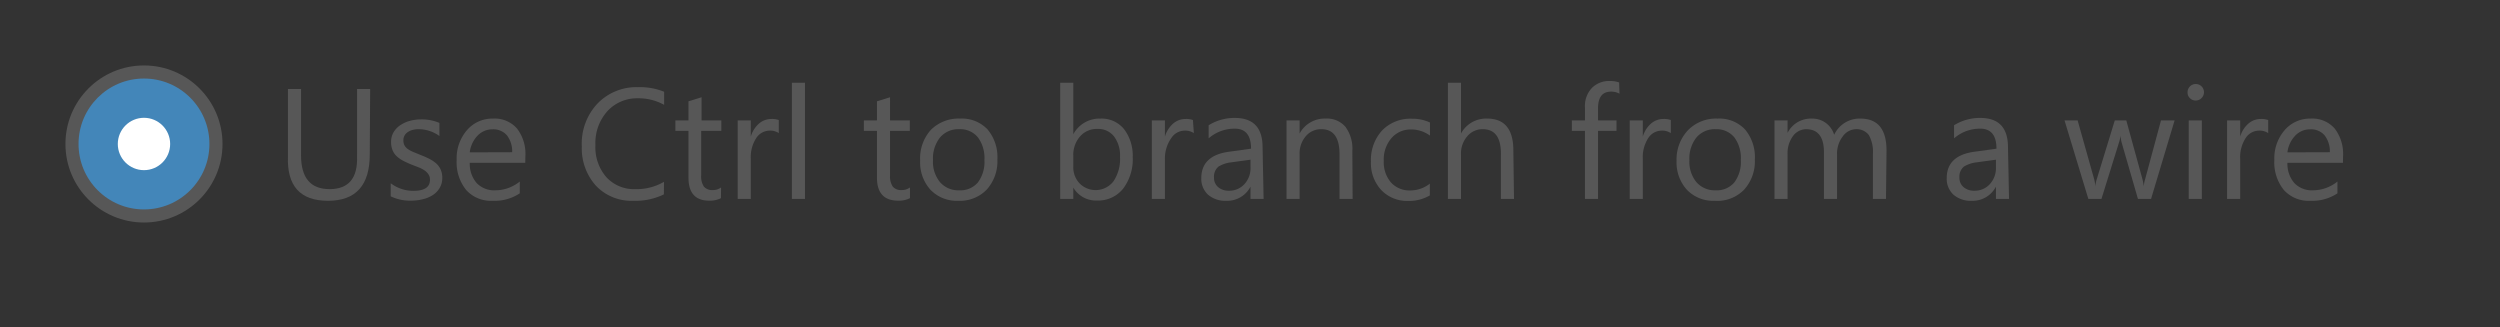 <svg id="Layer_1" data-name="Layer 1" xmlns="http://www.w3.org/2000/svg" width="191" height="25" viewBox="0 0 191 25"><rect x="0" y="0" width="191" height="25" fill="#333333" stroke="none"/><title>radio-button-selected</title><path d="M28.25,11.8q0,3.54-3.19,3.54T22,11.94V6.8h1v5.07q0,2.58,2.18,2.58t2.1-2.5V6.8h1Z" fill="#575757"/><path d="M29.85,15V14a2.84,2.84,0,0,0,1.73.58q1.27,0,1.27-.84a.73.73,0,0,0-.11-.41,1.08,1.08,0,0,0-.29-.3,2.26,2.26,0,0,0-.43-.23l-.54-.21a6.9,6.9,0,0,1-.7-.32,2.12,2.12,0,0,1-.5-.36,1.35,1.35,0,0,1-.3-.46,1.63,1.63,0,0,1-.1-.6,1.43,1.43,0,0,1,.19-.75,1.71,1.71,0,0,1,.52-.54,2.4,2.4,0,0,1,.74-.33,3.26,3.26,0,0,1,.85-.11,3.44,3.44,0,0,1,1.39.27v1A2.72,2.72,0,0,0,32,9.87a1.78,1.78,0,0,0-.49.06,1.19,1.19,0,0,0-.37.17.8.8,0,0,0-.24.27.7.7,0,0,0-.08.34.82.82,0,0,0,.08.39.86.86,0,0,0,.25.28,1.9,1.9,0,0,0,.4.22l.53.22a7.42,7.42,0,0,1,.71.31,2.45,2.45,0,0,1,.54.36,1.42,1.42,0,0,1,.34.47,1.5,1.5,0,0,1,.12.63,1.48,1.48,0,0,1-.2.77,1.68,1.68,0,0,1-.52.54,2.4,2.4,0,0,1-.76.32,3.73,3.73,0,0,1-.9.11A3.4,3.4,0,0,1,29.85,15Z" fill="#575757"/><path d="M40.13,12.44H35.89A2.24,2.24,0,0,0,36.43,14a1.86,1.86,0,0,0,1.42.54,3,3,0,0,0,1.86-.67v.9a3.48,3.48,0,0,1-2.09.57,2.54,2.54,0,0,1-2-.82,3.35,3.35,0,0,1-.73-2.3,3.28,3.28,0,0,1,.79-2.28,2.55,2.55,0,0,1,2-.88,2.26,2.26,0,0,1,1.82.76,3.18,3.18,0,0,1,.64,2.12Zm-1-.81a2,2,0,0,0-.4-1.29,1.37,1.37,0,0,0-1.1-.46,1.55,1.55,0,0,0-1.15.49,2.21,2.21,0,0,0-.59,1.27Z" fill="#575757"/><path d="M50.72,14.85a4.93,4.93,0,0,1-2.32.49,3.74,3.74,0,0,1-2.87-1.15,4.26,4.26,0,0,1-1.08-3A4.46,4.46,0,0,1,45.66,7.9a4.12,4.12,0,0,1,3.08-1.24,4.93,4.93,0,0,1,2,.35v1a4,4,0,0,0-2-.5,3.06,3.06,0,0,0-2.35,1,3.64,3.64,0,0,0-.9,2.58,3.47,3.47,0,0,0,.84,2.45,2.86,2.86,0,0,0,2.21.91,4.14,4.14,0,0,0,2.19-.56Z" fill="#575757"/><path d="M55.08,15.14a1.85,1.85,0,0,1-.9.19q-1.58,0-1.58-1.76V10h-1V9.2h1V7.74l1-.31V9.2h1.51V10H53.57V13.4a1.4,1.4,0,0,0,.21.86.82.82,0,0,0,.68.26,1,1,0,0,0,.63-.2Z" fill="#575757"/><path d="M59.5,10.17a1.18,1.18,0,0,0-.73-.19,1.23,1.23,0,0,0-1,.58,2.68,2.68,0,0,0-.41,1.58V15.2h-1v-6h1v1.24h0a2.1,2.1,0,0,1,.63-1,1.43,1.43,0,0,1,.94-.35,1.57,1.57,0,0,1,.57.08Z" fill="#575757"/><path d="M61.5,15.2h-1V6.32h1Z" fill="#575757"/><path d="M69.52,15.14a1.85,1.85,0,0,1-.9.19Q67,15.33,67,13.57V10H66V9.2h1V7.74l1-.31V9.2h1.51V10H68V13.4a1.4,1.4,0,0,0,.21.86.82.82,0,0,0,.68.26,1,1,0,0,0,.63-.2Z" fill="#575757"/><path d="M73.21,15.34a2.78,2.78,0,0,1-2.12-.84,3.11,3.11,0,0,1-.79-2.23,3.24,3.24,0,0,1,.83-2.36,3,3,0,0,1,2.23-.85,2.69,2.69,0,0,1,2.09.83,3.28,3.28,0,0,1,.75,2.29,3.22,3.22,0,0,1-.81,2.3A2.84,2.84,0,0,1,73.21,15.34Zm.07-5.47a1.83,1.83,0,0,0-1.46.63,2.59,2.59,0,0,0-.54,1.74,2.45,2.45,0,0,0,.54,1.68,1.85,1.85,0,0,0,1.46.62,1.76,1.76,0,0,0,1.43-.6,2.62,2.62,0,0,0,.5-1.72,2.66,2.66,0,0,0-.5-1.73A1.75,1.75,0,0,0,73.28,9.87Z" fill="#575757"/><path d="M82,14.33h0v.87H81V6.32h1v3.94h0a2.27,2.27,0,0,1,2.07-1.2,2.2,2.2,0,0,1,1.81.81A3.33,3.33,0,0,1,86.54,12a3.72,3.72,0,0,1-.73,2.41,2.44,2.44,0,0,1-2,.91A2,2,0,0,1,82,14.33Zm0-2.42v.84A1.78,1.78,0,0,0,82.47,14a1.72,1.72,0,0,0,2.6-.15,3.06,3.06,0,0,0,.5-1.86,2.42,2.42,0,0,0-.46-1.57,1.53,1.53,0,0,0-1.25-.57,1.7,1.7,0,0,0-1.35.58A2.14,2.14,0,0,0,82,11.91Z" fill="#575757"/><path d="M91.21,10.17a1.18,1.18,0,0,0-.73-.19,1.23,1.23,0,0,0-1,.58A2.68,2.68,0,0,0,89,12.14V15.2h-1v-6h1v1.24h0a2.1,2.1,0,0,1,.63-1,1.43,1.43,0,0,1,.94-.35,1.57,1.57,0,0,1,.57.08Z" fill="#575757"/><path d="M96.54,15.2h-1v-.94h0a2,2,0,0,1-1.85,1.08,2,2,0,0,1-1.4-.47,1.64,1.64,0,0,1-.51-1.26q0-1.68,2-2l1.8-.25q0-1.53-1.24-1.53a3,3,0,0,0-2,.74v-1a3.72,3.72,0,0,1,2-.56q2.12,0,2.12,2.24Zm-1-3-1.45.2a2.35,2.35,0,0,0-1,.33,1,1,0,0,0-.34.84.92.92,0,0,0,.31.72,1.21,1.21,0,0,0,.83.28,1.54,1.54,0,0,0,1.18-.5,1.79,1.79,0,0,0,.47-1.27Z" fill="#575757"/><path d="M103.34,15.2h-1V11.78q0-1.91-1.39-1.91a1.51,1.51,0,0,0-1.19.54,2,2,0,0,0-.47,1.37V15.2h-1v-6h1v1h0a2.17,2.17,0,0,1,2-1.14,1.84,1.84,0,0,1,1.51.64,2.83,2.83,0,0,1,.52,1.84Z" fill="#575757"/><path d="M109.24,14.93a3.12,3.12,0,0,1-1.64.42,2.72,2.72,0,0,1-2.07-.83,3,3,0,0,1-.79-2.17,3.33,3.33,0,0,1,.85-2.38,3,3,0,0,1,2.27-.9,3.16,3.16,0,0,1,1.39.29v1a2.44,2.44,0,0,0-1.43-.47,1.93,1.93,0,0,0-1.51.66,2.5,2.5,0,0,0-.59,1.73,2.38,2.38,0,0,0,.55,1.66,1.91,1.91,0,0,0,1.49.61,2.41,2.41,0,0,0,1.48-.52Z" fill="#575757"/><path d="M115.67,15.2h-1V11.74q0-1.87-1.39-1.87a1.52,1.52,0,0,0-1.18.54,2,2,0,0,0-.48,1.39v3.4h-1V6.32h1V10.2h0a2.18,2.18,0,0,1,2-1.14q2,0,2,2.44Z" fill="#575757"/><path d="M123.73,7.16a1.28,1.28,0,0,0-.64-.16q-1,0-1,1.27V9.2h1.41V10h-1.41V15.2h-1V10h-1V9.2h1v-1a2,2,0,0,1,.54-1.49A1.84,1.84,0,0,1,123,6.19a1.88,1.88,0,0,1,.7.11Z" fill="#575757"/><path d="M127.65,10.17a1.18,1.18,0,0,0-.73-.19,1.23,1.23,0,0,0-1,.58,2.68,2.68,0,0,0-.41,1.58V15.2h-1v-6h1v1.24h0a2.1,2.1,0,0,1,.63-1,1.43,1.43,0,0,1,.94-.35,1.57,1.57,0,0,1,.57.08Z" fill="#575757"/><path d="M131,15.34a2.78,2.78,0,0,1-2.12-.84,3.11,3.11,0,0,1-.79-2.23A3.24,3.24,0,0,1,129,9.91a3,3,0,0,1,2.23-.85,2.69,2.69,0,0,1,2.09.83,3.28,3.28,0,0,1,.75,2.29,3.22,3.22,0,0,1-.81,2.3A2.84,2.84,0,0,1,131,15.34Zm.07-5.47a1.83,1.83,0,0,0-1.46.63,2.59,2.59,0,0,0-.54,1.74,2.45,2.45,0,0,0,.54,1.68,1.85,1.85,0,0,0,1.46.62,1.76,1.76,0,0,0,1.43-.6,2.62,2.62,0,0,0,.5-1.72,2.66,2.66,0,0,0-.5-1.73A1.75,1.75,0,0,0,131.11,9.87Z" fill="#575757"/><path d="M144.09,15.2h-1V11.76a2.6,2.6,0,0,0-.31-1.44,1.17,1.17,0,0,0-1-.45,1.28,1.28,0,0,0-1,.56,2.15,2.15,0,0,0-.43,1.35V15.2h-1V11.64q0-1.77-1.37-1.77a1.26,1.26,0,0,0-1,.53,2.19,2.19,0,0,0-.41,1.38V15.2h-1v-6h1v.95h0a2,2,0,0,1,1.86-1.09,1.73,1.73,0,0,1,1.7,1.24,2.14,2.14,0,0,1,2-1.24q2,0,2,2.44Z" fill="#575757"/><path d="M153.49,15.2h-1v-.94h0a2,2,0,0,1-1.85,1.08,2,2,0,0,1-1.4-.47,1.64,1.64,0,0,1-.51-1.26q0-1.68,2-2l1.8-.25q0-1.53-1.24-1.53a3,3,0,0,0-2,.74v-1a3.72,3.72,0,0,1,2-.56q2.12,0,2.12,2.24Zm-1-3-1.45.2a2.35,2.35,0,0,0-1,.33,1,1,0,0,0-.34.84.92.92,0,0,0,.31.72,1.21,1.21,0,0,0,.83.28,1.54,1.54,0,0,0,1.18-.5,1.79,1.79,0,0,0,.47-1.27Z" fill="#575757"/><path d="M166.14,9.2l-1.8,6h-1l-1.24-4.29a2.8,2.8,0,0,1-.09-.56h0a2.63,2.63,0,0,1-.12.54l-1.34,4.31h-1l-1.82-6h1L160,13.71a2.72,2.72,0,0,1,.08.54h0a2.52,2.52,0,0,1,.11-.55l1.38-4.5h.88l1.24,4.52a3.23,3.23,0,0,1,.09.54h0a2.49,2.49,0,0,1,.1-.54l1.22-4.52Z" fill="#575757"/><path d="M167.75,7.68a.61.61,0,0,1-.44-.18.59.59,0,0,1-.18-.45.62.62,0,0,1,.62-.63.62.62,0,0,1,.45.18.63.63,0,0,1,0,.89A.62.62,0,0,1,167.75,7.68Zm.47,7.52h-1v-6h1Z" fill="#575757"/><path d="M173.29,10.17a1.18,1.18,0,0,0-.73-.19,1.23,1.23,0,0,0-1,.58,2.68,2.68,0,0,0-.41,1.58V15.2h-1v-6h1v1.24h0a2.1,2.1,0,0,1,.63-1,1.43,1.43,0,0,1,.94-.35,1.57,1.57,0,0,1,.57.08Z" fill="#575757"/><path d="M179,12.44h-4.24A2.24,2.24,0,0,0,175.3,14a1.86,1.86,0,0,0,1.42.54,3,3,0,0,0,1.86-.67v.9a3.48,3.48,0,0,1-2.09.57,2.54,2.54,0,0,1-2-.82,3.35,3.35,0,0,1-.73-2.3,3.28,3.28,0,0,1,.79-2.28,2.55,2.55,0,0,1,2-.88,2.26,2.26,0,0,1,1.82.76,3.18,3.18,0,0,1,.64,2.12Zm-1-.81a2,2,0,0,0-.4-1.29,1.37,1.37,0,0,0-1.1-.46,1.55,1.55,0,0,0-1.15.49,2.21,2.21,0,0,0-.59,1.27Z" fill="#575757"/><circle cx="11" cy="11" r="6" fill="#575757"/><circle cx="11" cy="11" r="4.91" fill="#fff"/><circle cx="11" cy="11" r="5" fill="#4386b9"/><circle cx="11" cy="11" r="2" fill="#fff"/></svg>